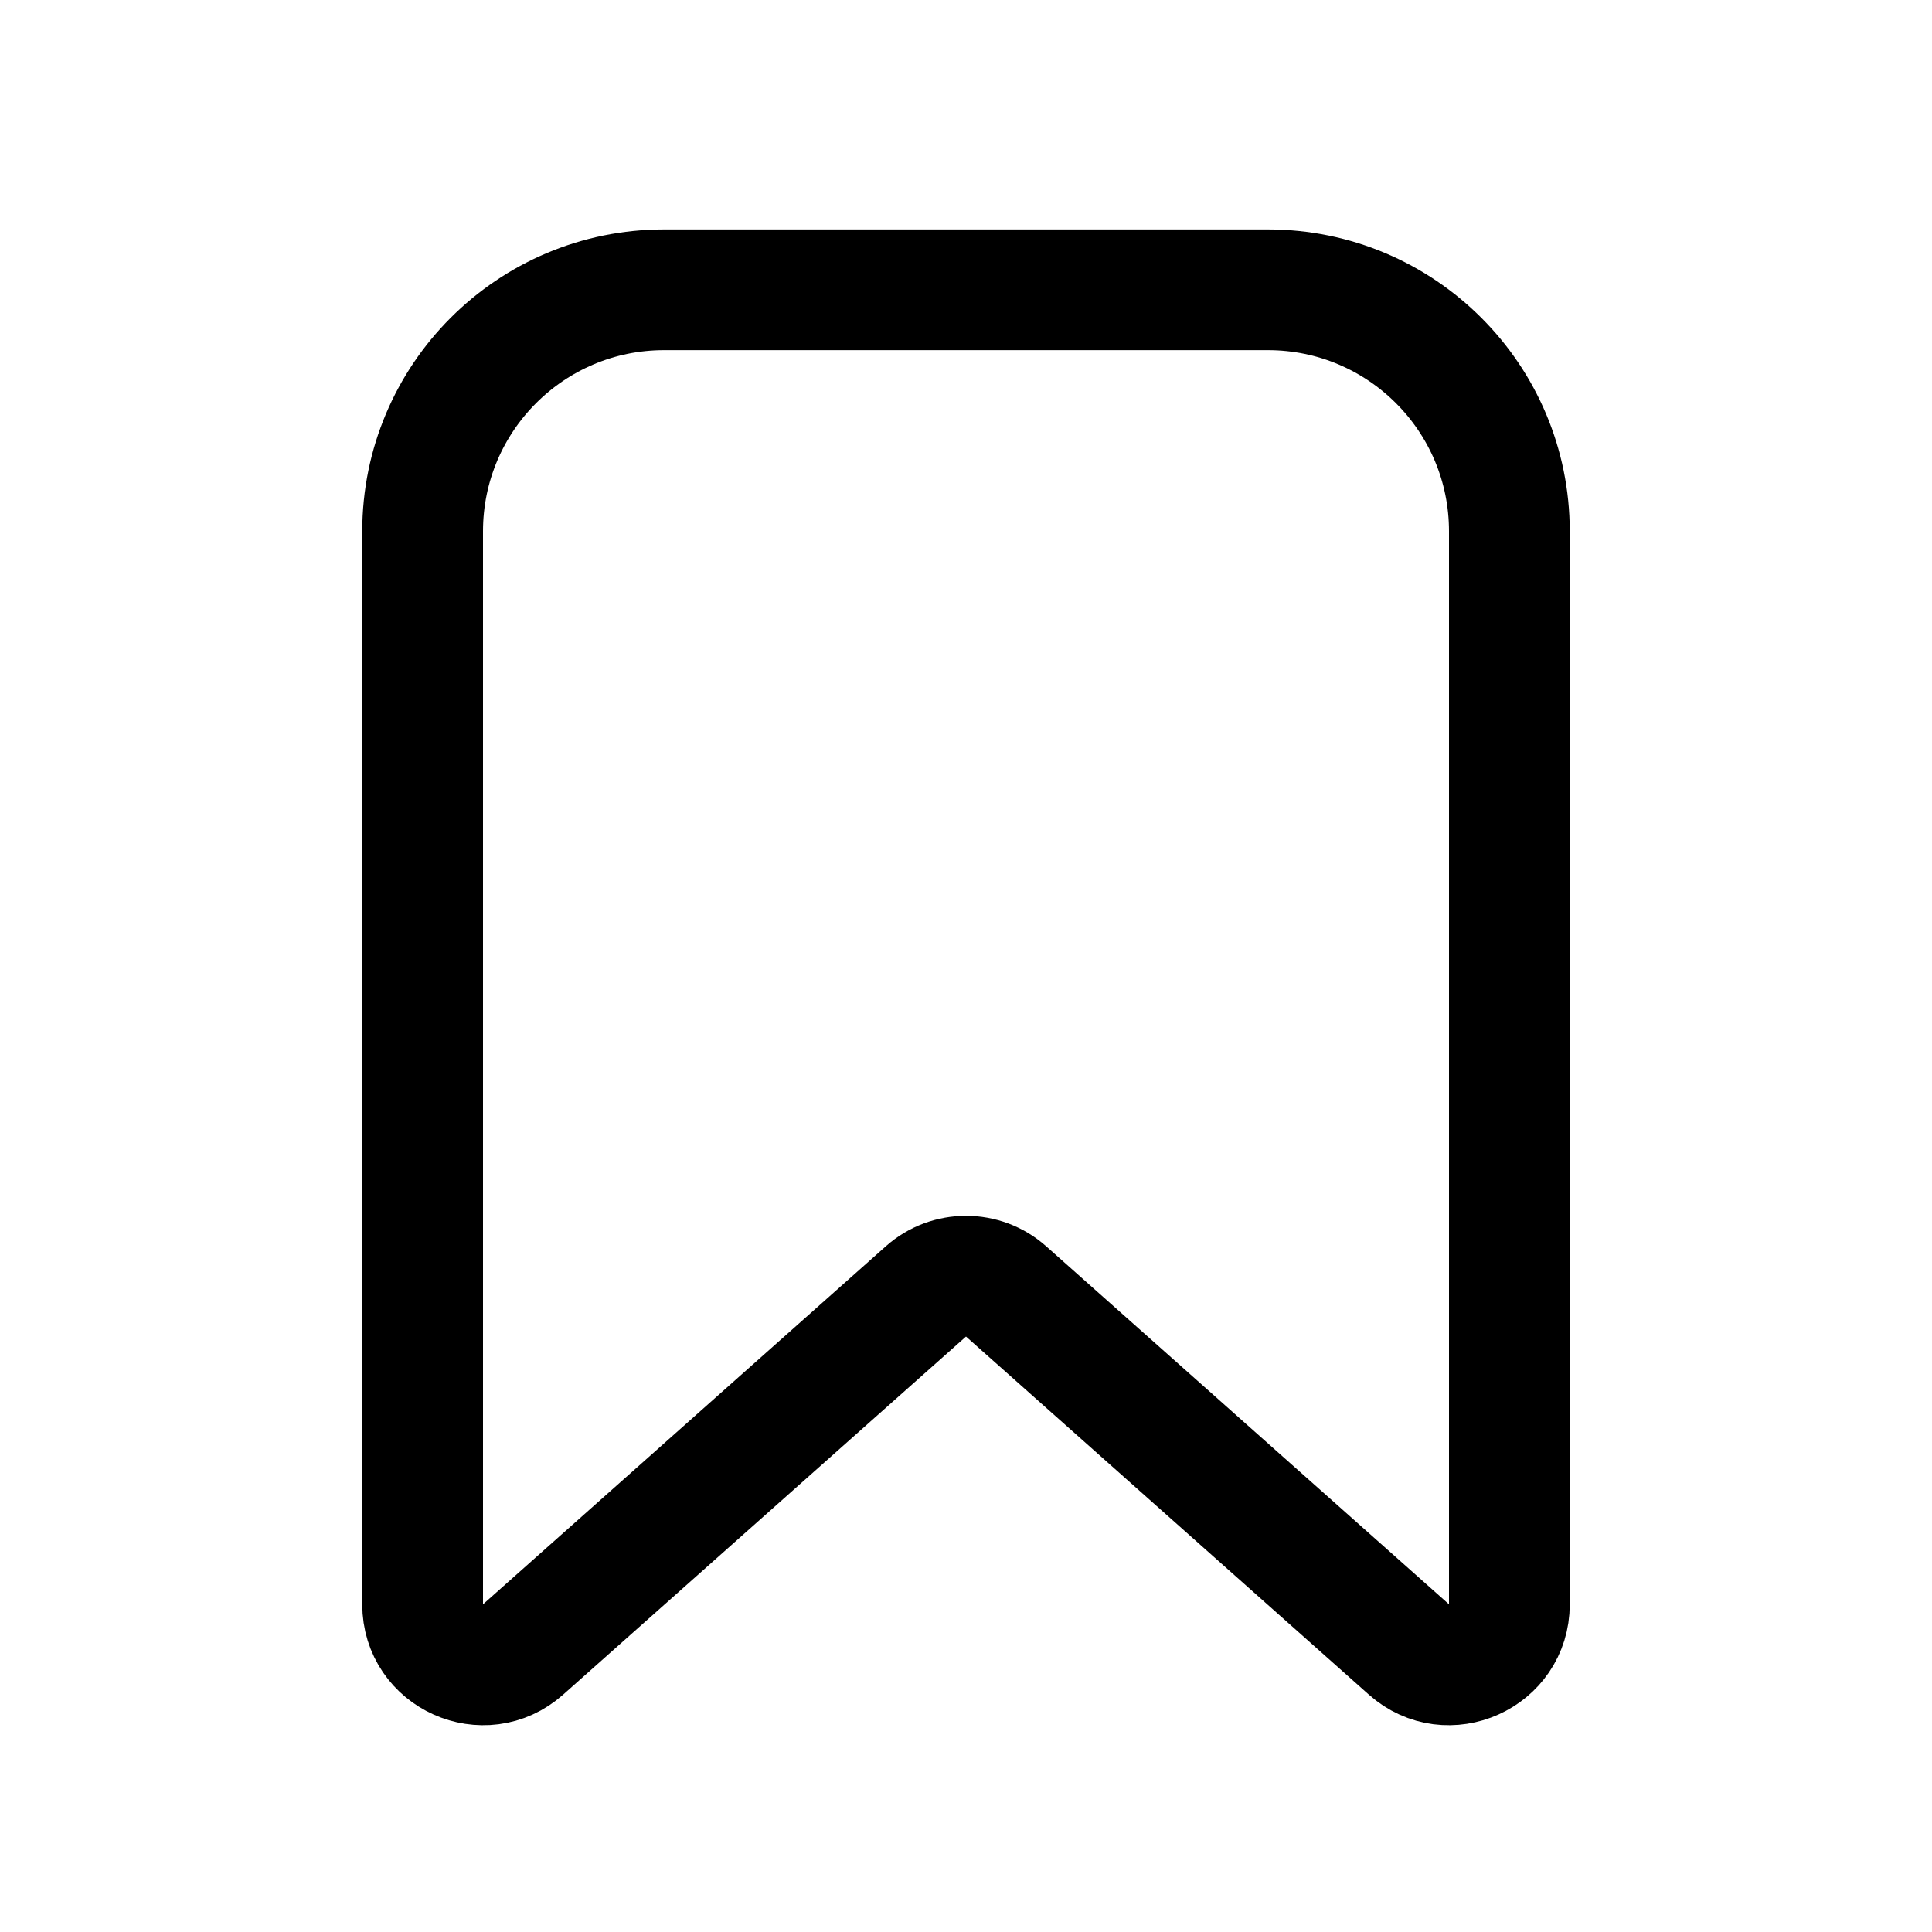 <svg width="16" height="16" viewBox="0 0 16 16" fill="none" xmlns="http://www.w3.org/2000/svg">
<path d="M3.5 13.287V4.4C3.5 3.295 4.395 2.4 5.5 2.4L10.5 2.4C11.605 2.4 12.5 3.295 12.5 4.4V13.287C12.5 13.718 11.99 13.947 11.668 13.66L8.332 10.695C8.143 10.527 7.857 10.527 7.668 10.695L4.332 13.66C4.01 13.947 3.5 13.718 3.5 13.287Z" stroke="black" stroke-linecap="round" stroke-linejoin="round"/>
</svg>
